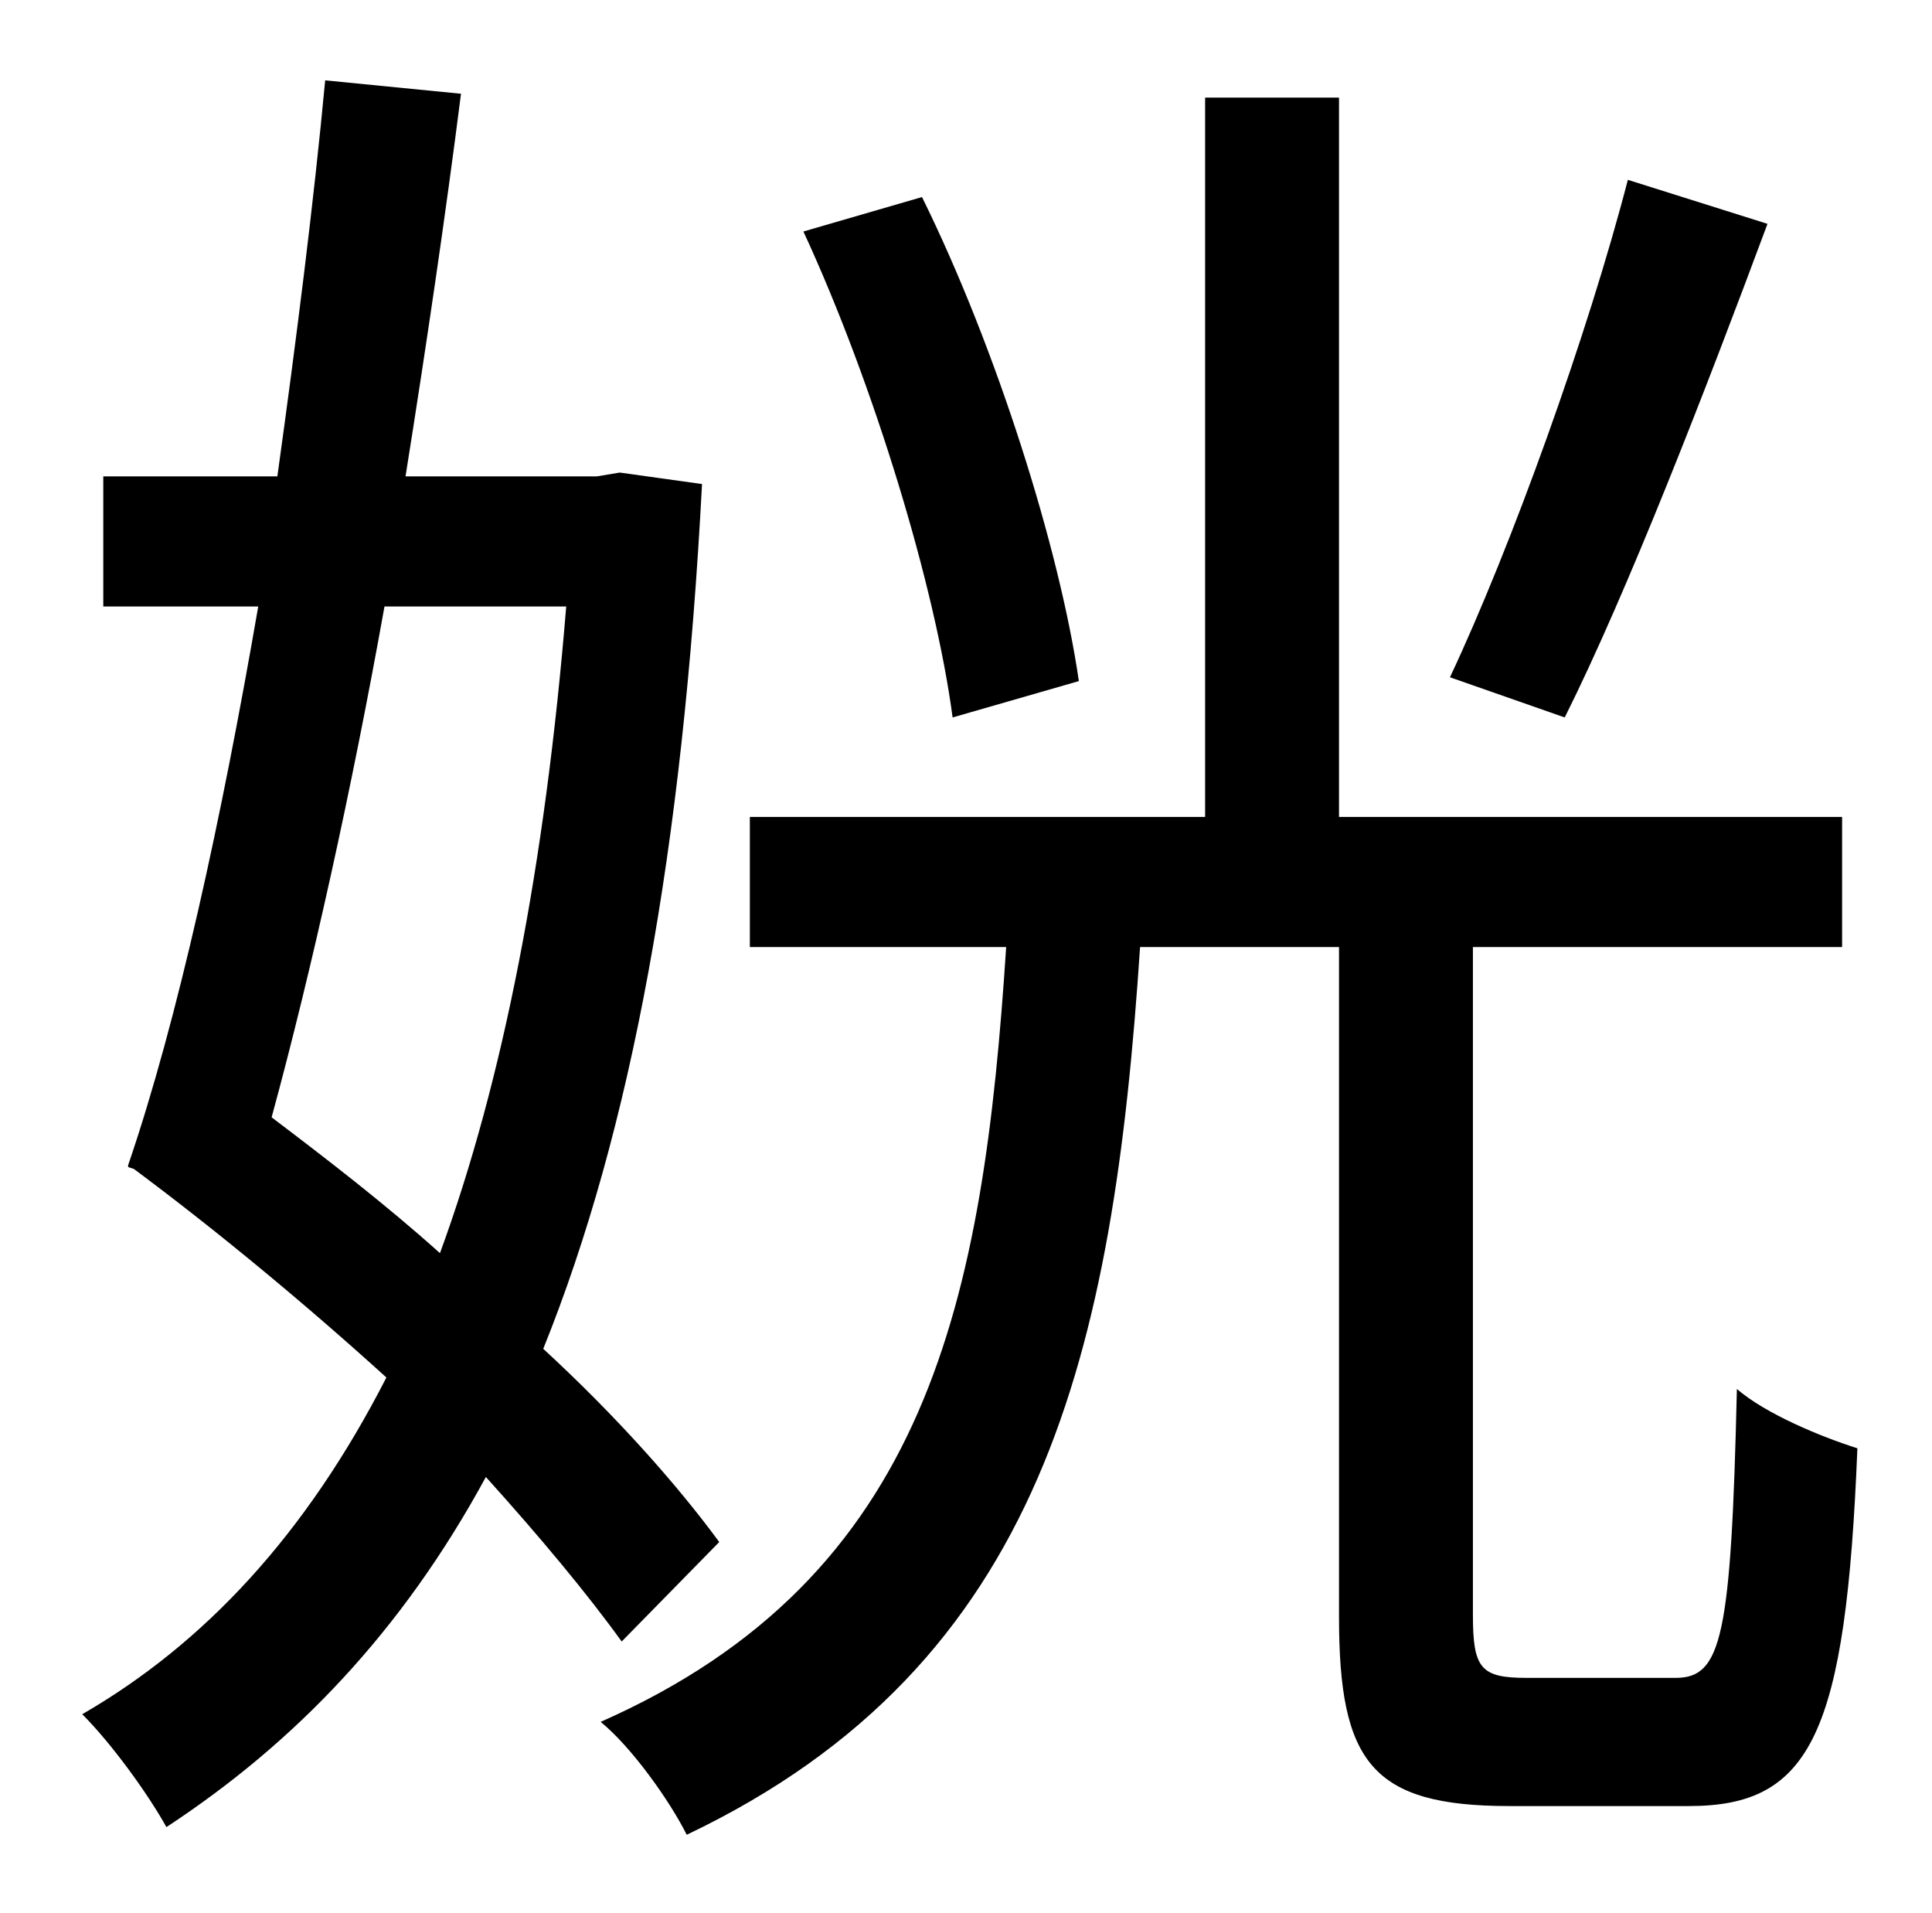 <?xml version="1.0" standalone="no"?>
<!DOCTYPE svg PUBLIC "-//W3C//DTD SVG 1.1//EN" "http://www.w3.org/Graphics/SVG/1.1/DTD/svg11.dtd" >
<svg xmlns="http://www.w3.org/2000/svg" xmlns:xlink="http://www.w3.org/1999/xlink" version="1.1" viewBox="-10 0 1010 1000">
   <path fill="currentColor"
d="M841 94l73 23c-32 86 -73 192 -106 258l-60 -21c32 -68 72 -179 93 -260zM554 356l-66 19c-9 -68 -41 -174 -78 -254l62 -18c39 79 72 184 82 253zM286 317h-95c-17 95 -38 190 -59 267c29 22 59 45 88 71c33 -90 55 -203 66 -338zM366 806l-51 52
c-18 -25 -43 -55 -71 -86c-44 81 -100 139 -167 183c-10 -18 -29 -44 -44 -59c64 -37 117 -94 159 -176c-43 -39 -89 -77 -132 -109l-3 -1v-1c26 -76 49 -182 68 -292h-81v-68h91c10 -72 19 -143 25 -207l71 7c-8 63 -18 131 -29 200h100l12 -2l43 6
c-10 191 -37 338 -83 452c38 35 70 71 92 101zM788 877h78c24 0 29 -21 32 -151c15 13 44 25 63 31c-6 149 -24 187 -88 187h-94c-72 0 -89 -23 -89 -99v-350h-104c-14 211 -50 375 -237 464c-9 -18 -29 -46 -45 -59c172 -76 200 -221 212 -405h-134v-68h238v-376h70v376
h263v68h-193v349c0 28 4 33 28 33z" />
</svg>
